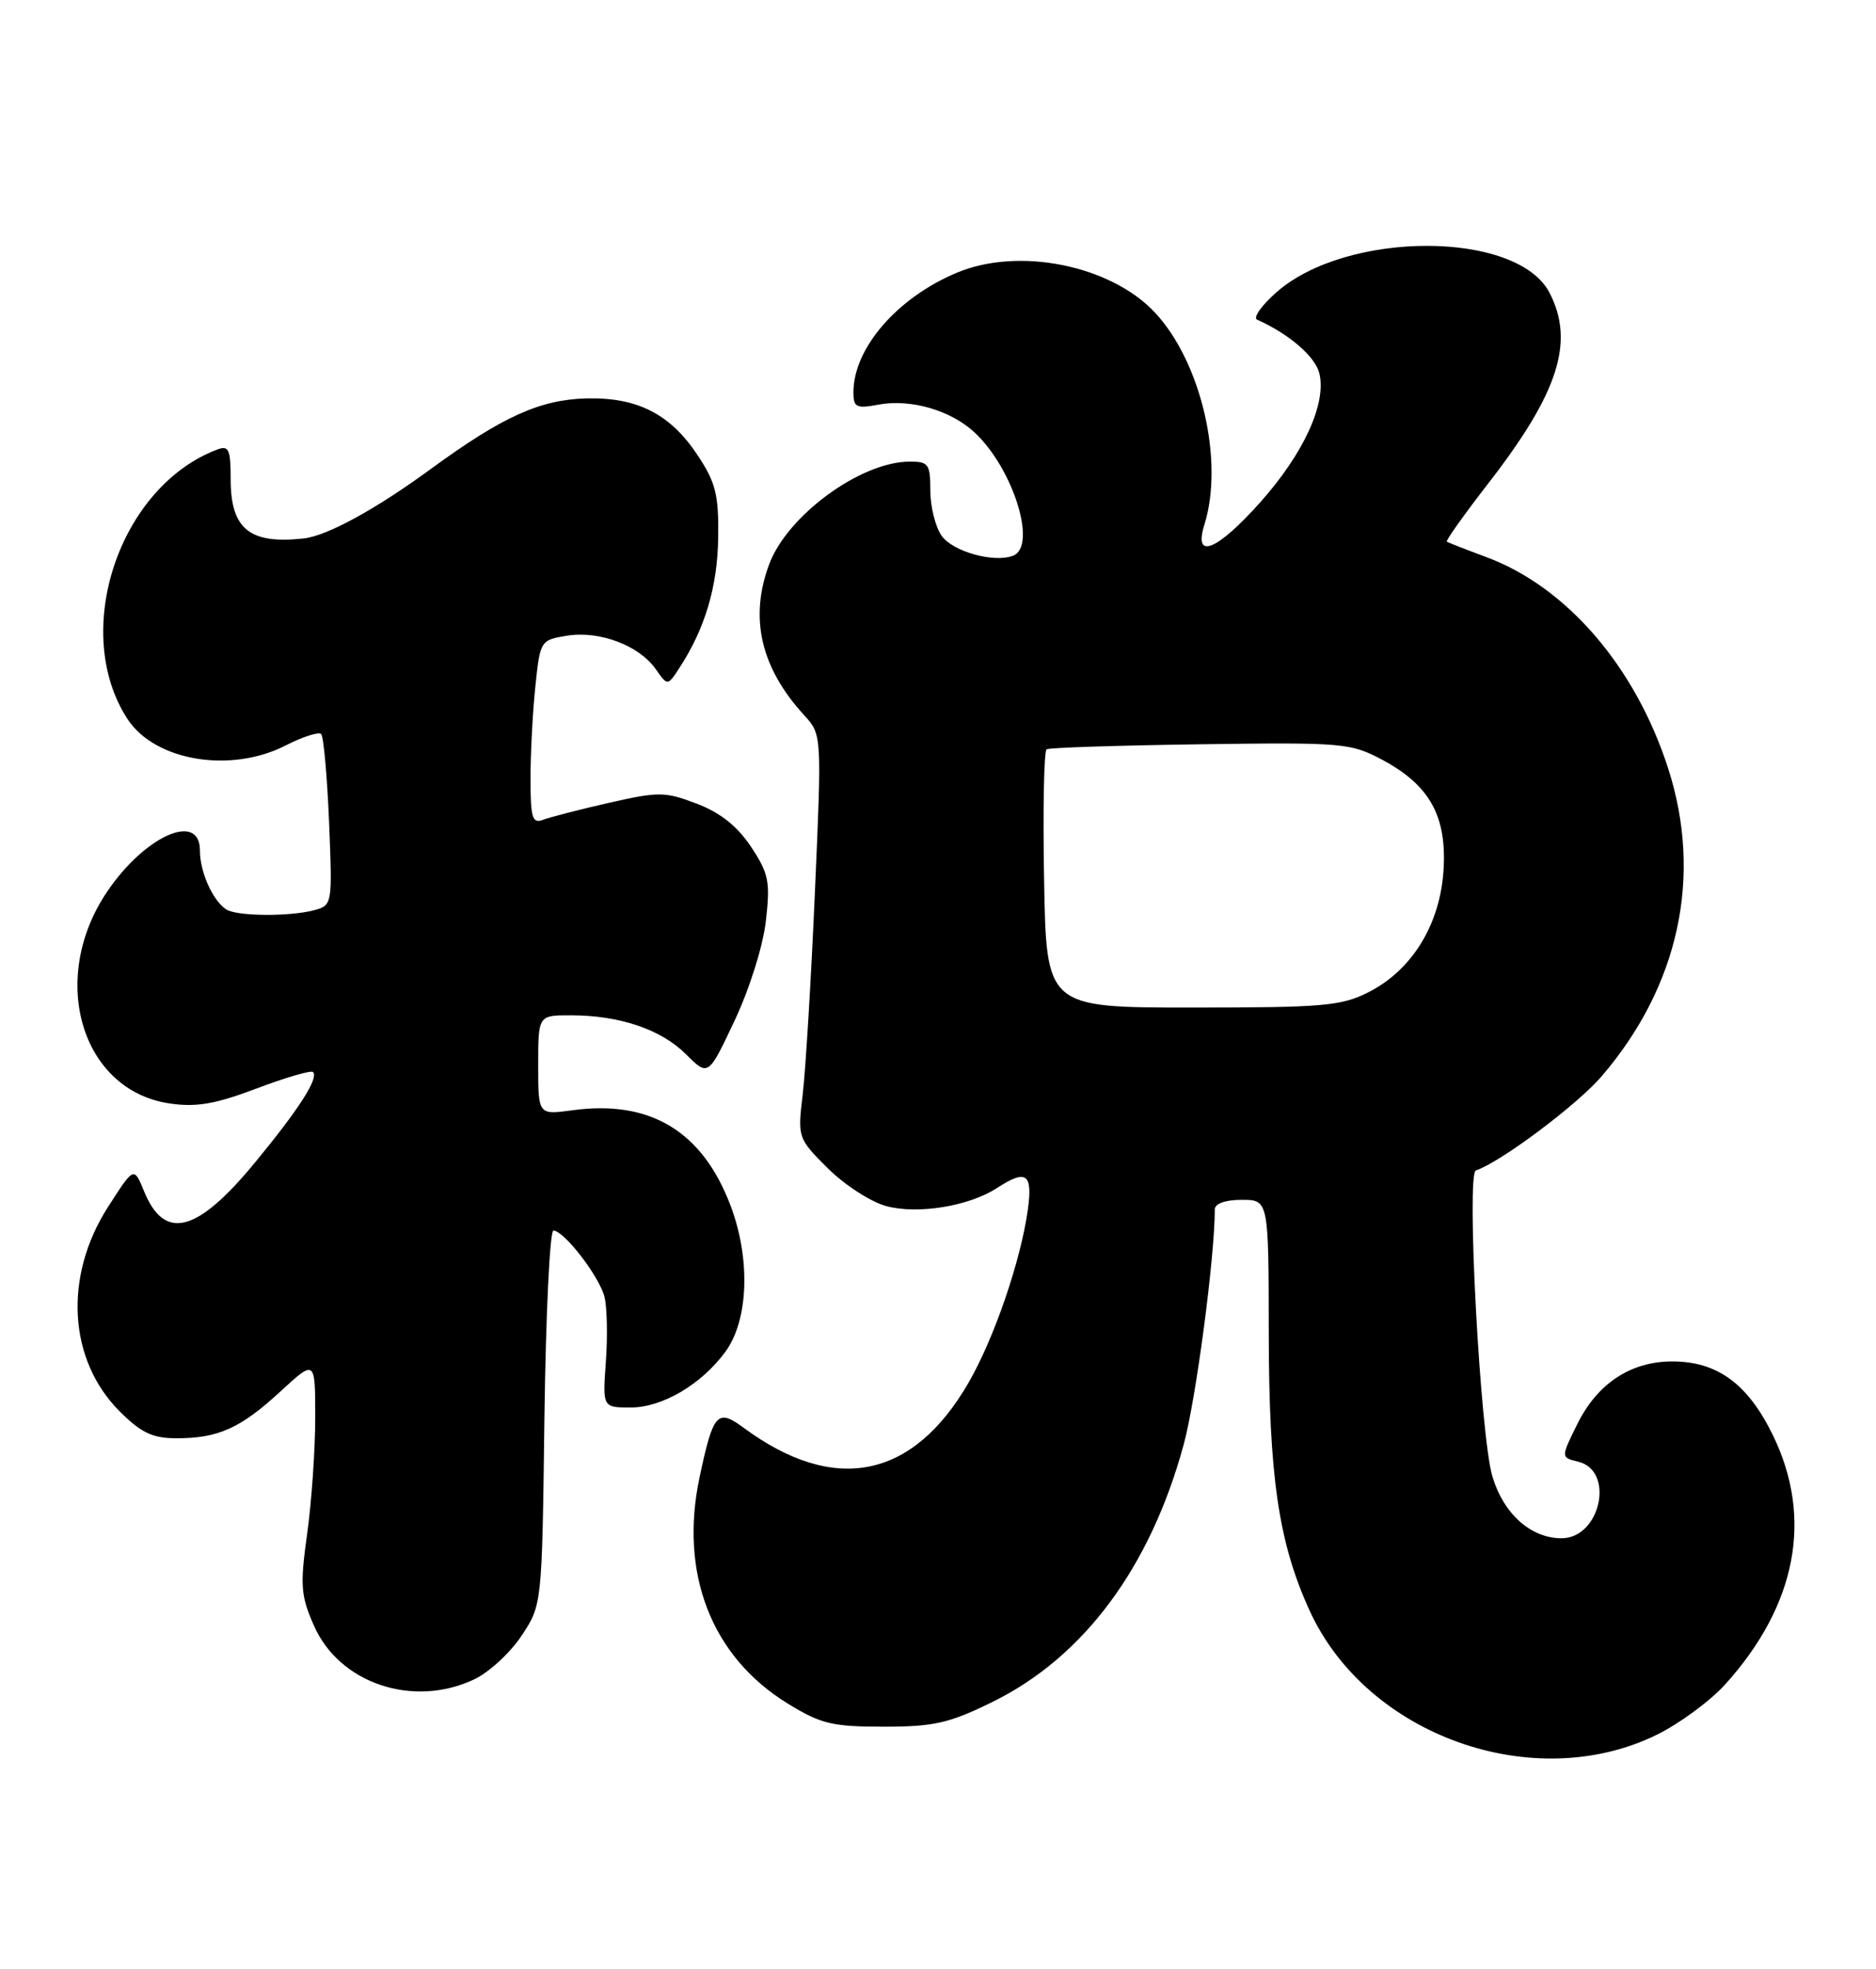 <?xml version="1.0" encoding="UTF-8" standalone="no"?>
<!DOCTYPE svg PUBLIC "-//W3C//DTD SVG 1.1//EN" "http://www.w3.org/Graphics/SVG/1.1/DTD/svg11.dtd" >
<svg xmlns="http://www.w3.org/2000/svg" xmlns:xlink="http://www.w3.org/1999/xlink" version="1.1" viewBox="0 0 244 256">
 <g >
 <path fill="currentColor"
d=" M 215.47 225.56 C 218.41 224.12 222.42 221.17 224.38 219.01 C 233.69 208.70 235.85 197.35 230.57 186.56 C 227.32 179.91 223.35 177.01 217.50 177.01 C 212.11 177.01 207.77 179.87 205.16 185.14 C 203.00 189.50 203.00 189.50 205.25 190.04 C 210.08 191.20 208.18 200.00 203.10 200.00 C 199.11 200.00 195.57 196.84 194.11 191.98 C 192.53 186.69 190.69 152.62 191.96 152.18 C 195.21 151.08 205.17 143.62 208.34 139.91 C 218.38 128.19 221.47 113.90 216.98 99.95 C 212.73 86.71 203.78 76.31 193.31 72.43 C 190.67 71.45 188.36 70.55 188.18 70.42 C 188.01 70.30 190.44 66.89 193.57 62.85 C 202.70 51.09 204.84 44.45 201.54 38.07 C 197.34 29.96 175.17 29.92 166.00 38.02 C 164.07 39.72 162.95 41.32 163.50 41.56 C 167.63 43.40 171.05 46.34 171.59 48.51 C 172.57 52.42 169.59 58.94 163.91 65.31 C 158.29 71.61 155.20 72.86 156.64 68.25 C 159.24 59.94 156.23 47.06 150.20 40.62 C 144.43 34.48 132.53 32.08 124.47 35.45 C 116.69 38.70 111.00 45.28 111.00 51.01 C 111.00 52.97 111.38 53.15 114.26 52.61 C 118.44 51.83 123.66 53.34 126.76 56.23 C 131.80 60.93 134.95 71.05 131.75 72.26 C 129.25 73.21 123.91 71.71 122.47 69.66 C 121.66 68.50 121.00 65.86 121.00 63.78 C 121.00 60.32 120.77 60.00 118.25 60.02 C 111.91 60.07 102.45 66.99 100.06 73.32 C 97.43 80.31 98.93 86.82 104.60 93.00 C 106.89 95.50 106.89 95.50 105.99 116.00 C 105.50 127.28 104.78 139.08 104.41 142.23 C 103.73 147.91 103.76 148.00 107.64 151.87 C 109.79 154.02 113.20 156.24 115.22 156.80 C 119.32 157.93 126.05 156.84 129.71 154.44 C 133.48 151.99 134.33 152.59 133.69 157.25 C 132.77 163.90 129.31 174.00 125.98 179.76 C 118.74 192.31 108.52 194.36 96.70 185.62 C 93.30 183.11 92.76 183.72 90.99 192.07 C 88.33 204.57 92.54 215.39 102.42 221.47 C 106.77 224.15 108.23 224.50 114.94 224.50 C 121.49 224.50 123.45 224.05 129.11 221.27 C 140.97 215.43 149.62 203.78 153.96 187.80 C 155.55 181.96 158.00 163.46 158.00 157.25 C 158.00 156.49 159.37 156.00 161.50 156.00 C 165.00 156.00 165.00 156.00 165.02 173.25 C 165.04 192.03 166.30 200.60 170.34 209.42 C 177.76 225.65 199.44 233.40 215.47 225.56 Z  M 61.69 218.34 C 63.61 217.43 66.38 214.88 67.84 212.67 C 70.50 208.65 70.50 208.65 70.81 184.33 C 70.99 170.95 71.51 160.00 71.98 160.00 C 73.36 160.00 77.95 165.96 78.62 168.61 C 78.96 169.97 79.04 173.76 78.80 177.04 C 78.37 183.00 78.37 183.00 82.04 183.00 C 86.12 183.00 91.19 180.03 94.32 175.79 C 97.35 171.70 97.65 163.75 95.04 156.81 C 91.38 147.08 84.57 142.96 74.42 144.36 C 70.00 144.96 70.00 144.96 70.00 138.48 C 70.00 132.00 70.00 132.00 74.25 132.01 C 80.60 132.01 85.99 133.84 89.23 137.08 C 92.12 139.96 92.12 139.96 95.53 132.73 C 97.47 128.63 99.24 123.02 99.61 119.76 C 100.20 114.64 99.99 113.59 97.69 110.11 C 95.92 107.44 93.70 105.67 90.65 104.50 C 86.51 102.92 85.67 102.91 79.22 104.38 C 75.38 105.25 71.52 106.25 70.62 106.59 C 69.24 107.12 69.00 106.34 69.00 101.25 C 69.00 97.98 69.28 92.58 69.63 89.26 C 70.25 83.29 70.30 83.21 73.76 82.65 C 77.96 81.97 83.13 83.92 85.28 86.99 C 86.83 89.20 86.83 89.20 88.36 86.85 C 91.69 81.76 93.32 76.29 93.41 69.93 C 93.49 64.35 93.09 62.73 90.75 59.21 C 87.19 53.83 82.91 51.64 76.27 51.80 C 70.22 51.96 65.34 54.17 56.00 61.00 C 48.82 66.25 42.55 69.67 39.49 70.01 C 32.47 70.78 30.00 68.79 30.00 62.32 C 30.00 58.42 29.76 57.88 28.25 58.45 C 15.46 63.29 9.18 82.18 16.60 93.51 C 20.16 98.94 29.99 100.58 37.14 96.93 C 39.37 95.79 41.45 95.12 41.77 95.44 C 42.09 95.76 42.55 100.90 42.80 106.86 C 43.24 117.59 43.22 117.71 40.87 118.34 C 37.65 119.20 30.75 119.14 29.40 118.23 C 27.65 117.06 26.00 113.35 26.00 110.57 C 26.00 105.46 18.79 108.70 13.89 116.00 C 6.28 127.33 10.58 141.78 22.06 143.47 C 25.53 143.98 28.00 143.56 33.38 141.52 C 37.16 140.09 40.46 139.13 40.71 139.38 C 41.49 140.16 38.88 144.23 33.09 151.24 C 25.60 160.31 21.38 161.38 18.73 154.87 C 17.42 151.67 17.42 151.67 14.06 156.91 C 8.25 165.95 8.87 176.81 15.57 183.51 C 18.37 186.30 19.84 187.00 22.97 187.00 C 28.40 187.00 31.28 185.70 36.49 180.90 C 41.00 176.75 41.00 176.75 41.00 184.30 C 41.00 188.46 40.53 195.26 39.95 199.42 C 39.01 206.16 39.11 207.46 40.85 211.40 C 44.17 218.90 53.77 222.10 61.69 218.34 Z  M 135.80 114.40 C 135.63 105.27 135.78 97.63 136.13 97.42 C 136.47 97.21 145.47 96.92 156.13 96.77 C 174.67 96.51 175.68 96.60 179.79 98.79 C 185.96 102.09 188.20 106.13 187.75 113.16 C 187.30 120.19 183.67 126.11 178.04 128.98 C 174.48 130.80 172.17 131.00 155.09 131.00 C 136.09 131.00 136.09 131.00 135.80 114.40 Z "/>
</g>
</svg>